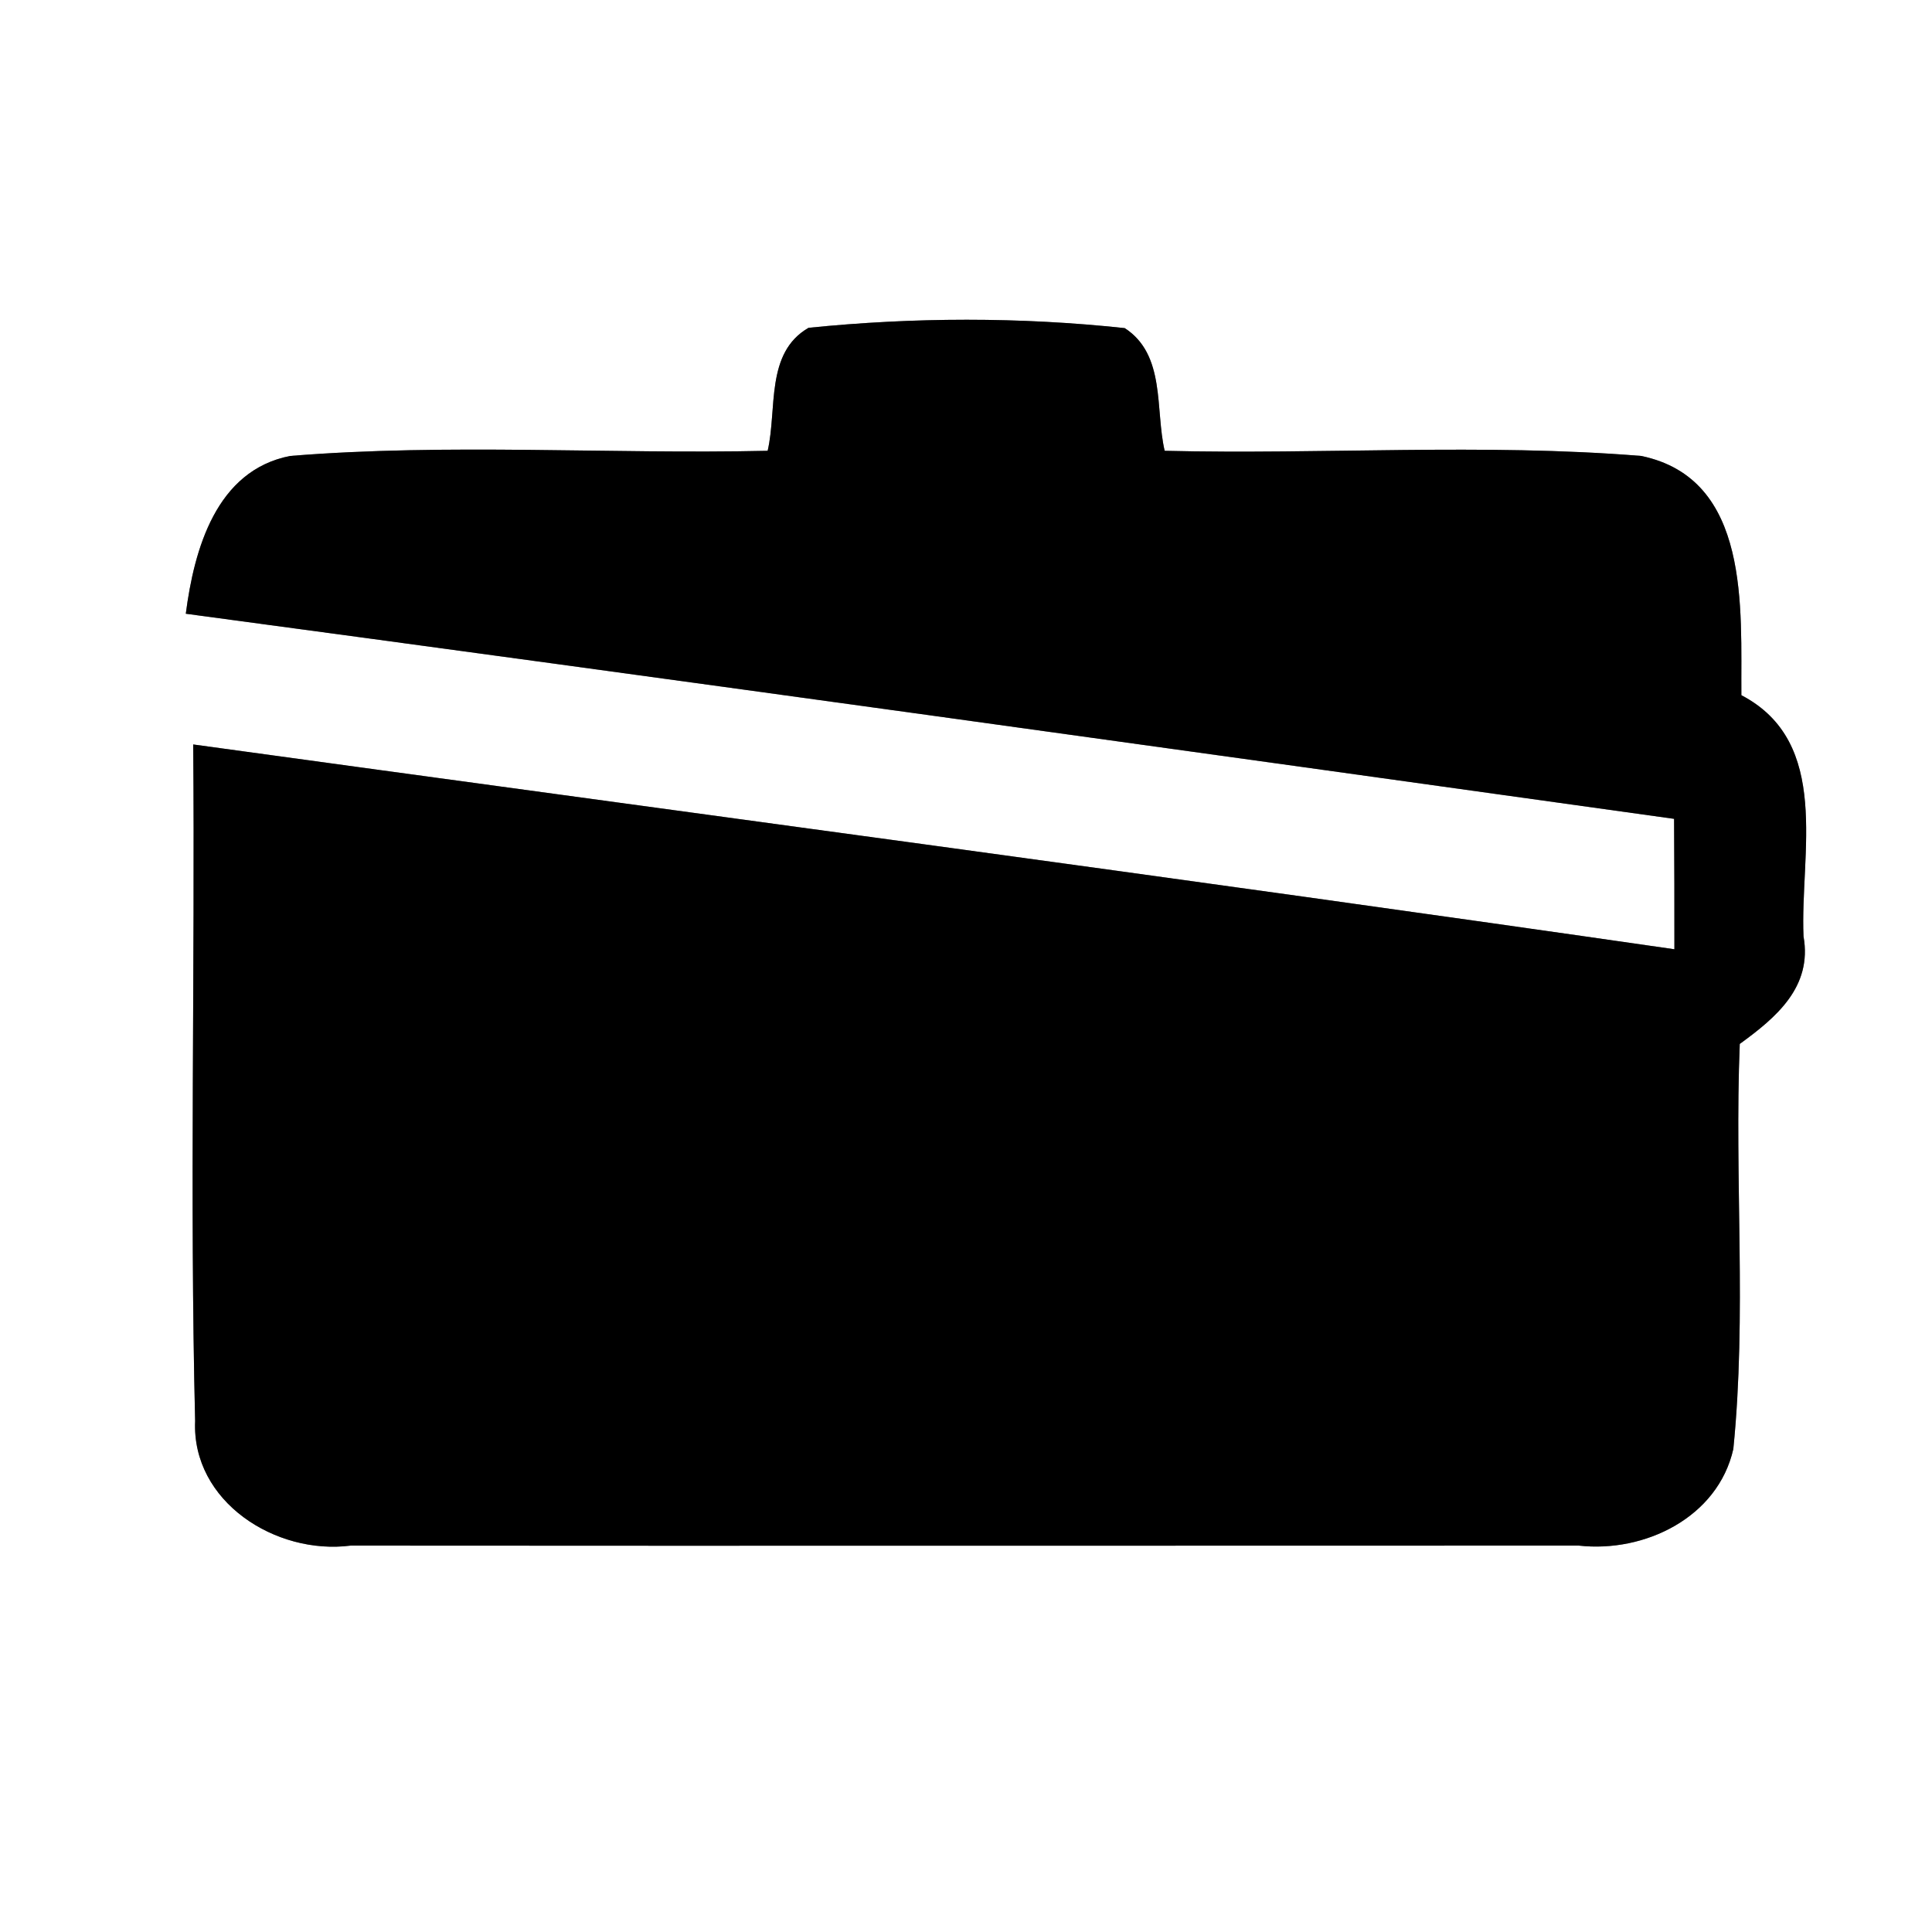 <?xml version="1.0" encoding="UTF-8" ?>
<!DOCTYPE svg PUBLIC "-//W3C//DTD SVG 1.1//EN" "http://www.w3.org/Graphics/SVG/1.1/DTD/svg11.dtd">
<svg width="60pt" height="60pt" viewBox="0 0 60 60" version="1.1" xmlns="http://www.w3.org/2000/svg">
<rect x="0" y="0" width="60" height="60" fill="#808080" stroke="none"/>
<g id="#ffffffff">
<path fill="#ffffff" opacity="1.00" d=" M 0.00 0.00 L 60.00 0.00 L 60.00 60.00 L 0.00 60.00 L 0.00 0.00 M 25.11 10.18 C 23.76 10.96 24.14 12.71 23.84 14.00 C 18.90 14.11 13.94 13.76 9.01 14.16 C 6.71 14.61 6.03 17.06 5.77 19.06 C 21.18 21.13 36.59 23.28 51.99 25.43 C 52.00 26.78 52.00 28.13 52.00 29.48 C 36.68 27.27 21.34 25.23 6.00 23.12 C 6.06 30.12 5.89 37.13 6.06 44.13 C 5.95 46.64 8.57 48.30 10.89 48.00 C 23.60 48.01 36.31 48.00 49.03 48.00 C 51.07 48.23 53.35 47.13 53.83 45.00 C 54.25 40.82 53.86 36.61 54.03 32.42 C 55.16 31.60 56.29 30.65 56.01 29.08 C 55.90 26.50 56.89 23.06 54.08 21.59 C 54.06 18.91 54.38 14.87 50.97 14.16 C 46.05 13.76 41.10 14.12 36.17 14.00 C 35.87 12.72 36.21 11.02 34.93 10.19 C 31.67 9.84 28.37 9.85 25.11 10.18 Z" />
</g>
<g id="#000000ff">
<path fill="#000000" opacity="1.00" d=" M 25.11 10.18 C 28.37 9.85 31.67 9.84 34.93 10.19 C 36.21 11.02 35.87 12.72 36.17 14.00 C 41.10 14.12 46.05 13.76 50.97 14.16 C 54.38 14.87 54.06 18.91 54.08 21.59 C 56.89 23.06 55.90 26.50 56.01 29.08 C 56.29 30.65 55.16 31.60 54.03 32.42 C 53.86 36.61 54.25 40.82 53.83 45.00 C 53.35 47.13 51.07 48.23 49.03 48.00 C 36.31 48.00 23.60 48.01 10.89 48.00 C 8.57 48.30 5.95 46.64 6.06 44.13 C 5.89 37.13 6.06 30.12 6.00 23.12 C 21.34 25.23 36.68 27.27 52.00 29.48 C 52.00 28.13 52.00 26.78 51.99 25.43 C 36.59 23.28 21.18 21.13 5.77 19.06 C 6.03 17.06 6.71 14.61 9.01 14.16 C 13.94 13.76 18.90 14.11 23.84 14.00 C 24.14 12.71 23.76 10.96 25.11 10.18 Z" />
</g>
</svg>
